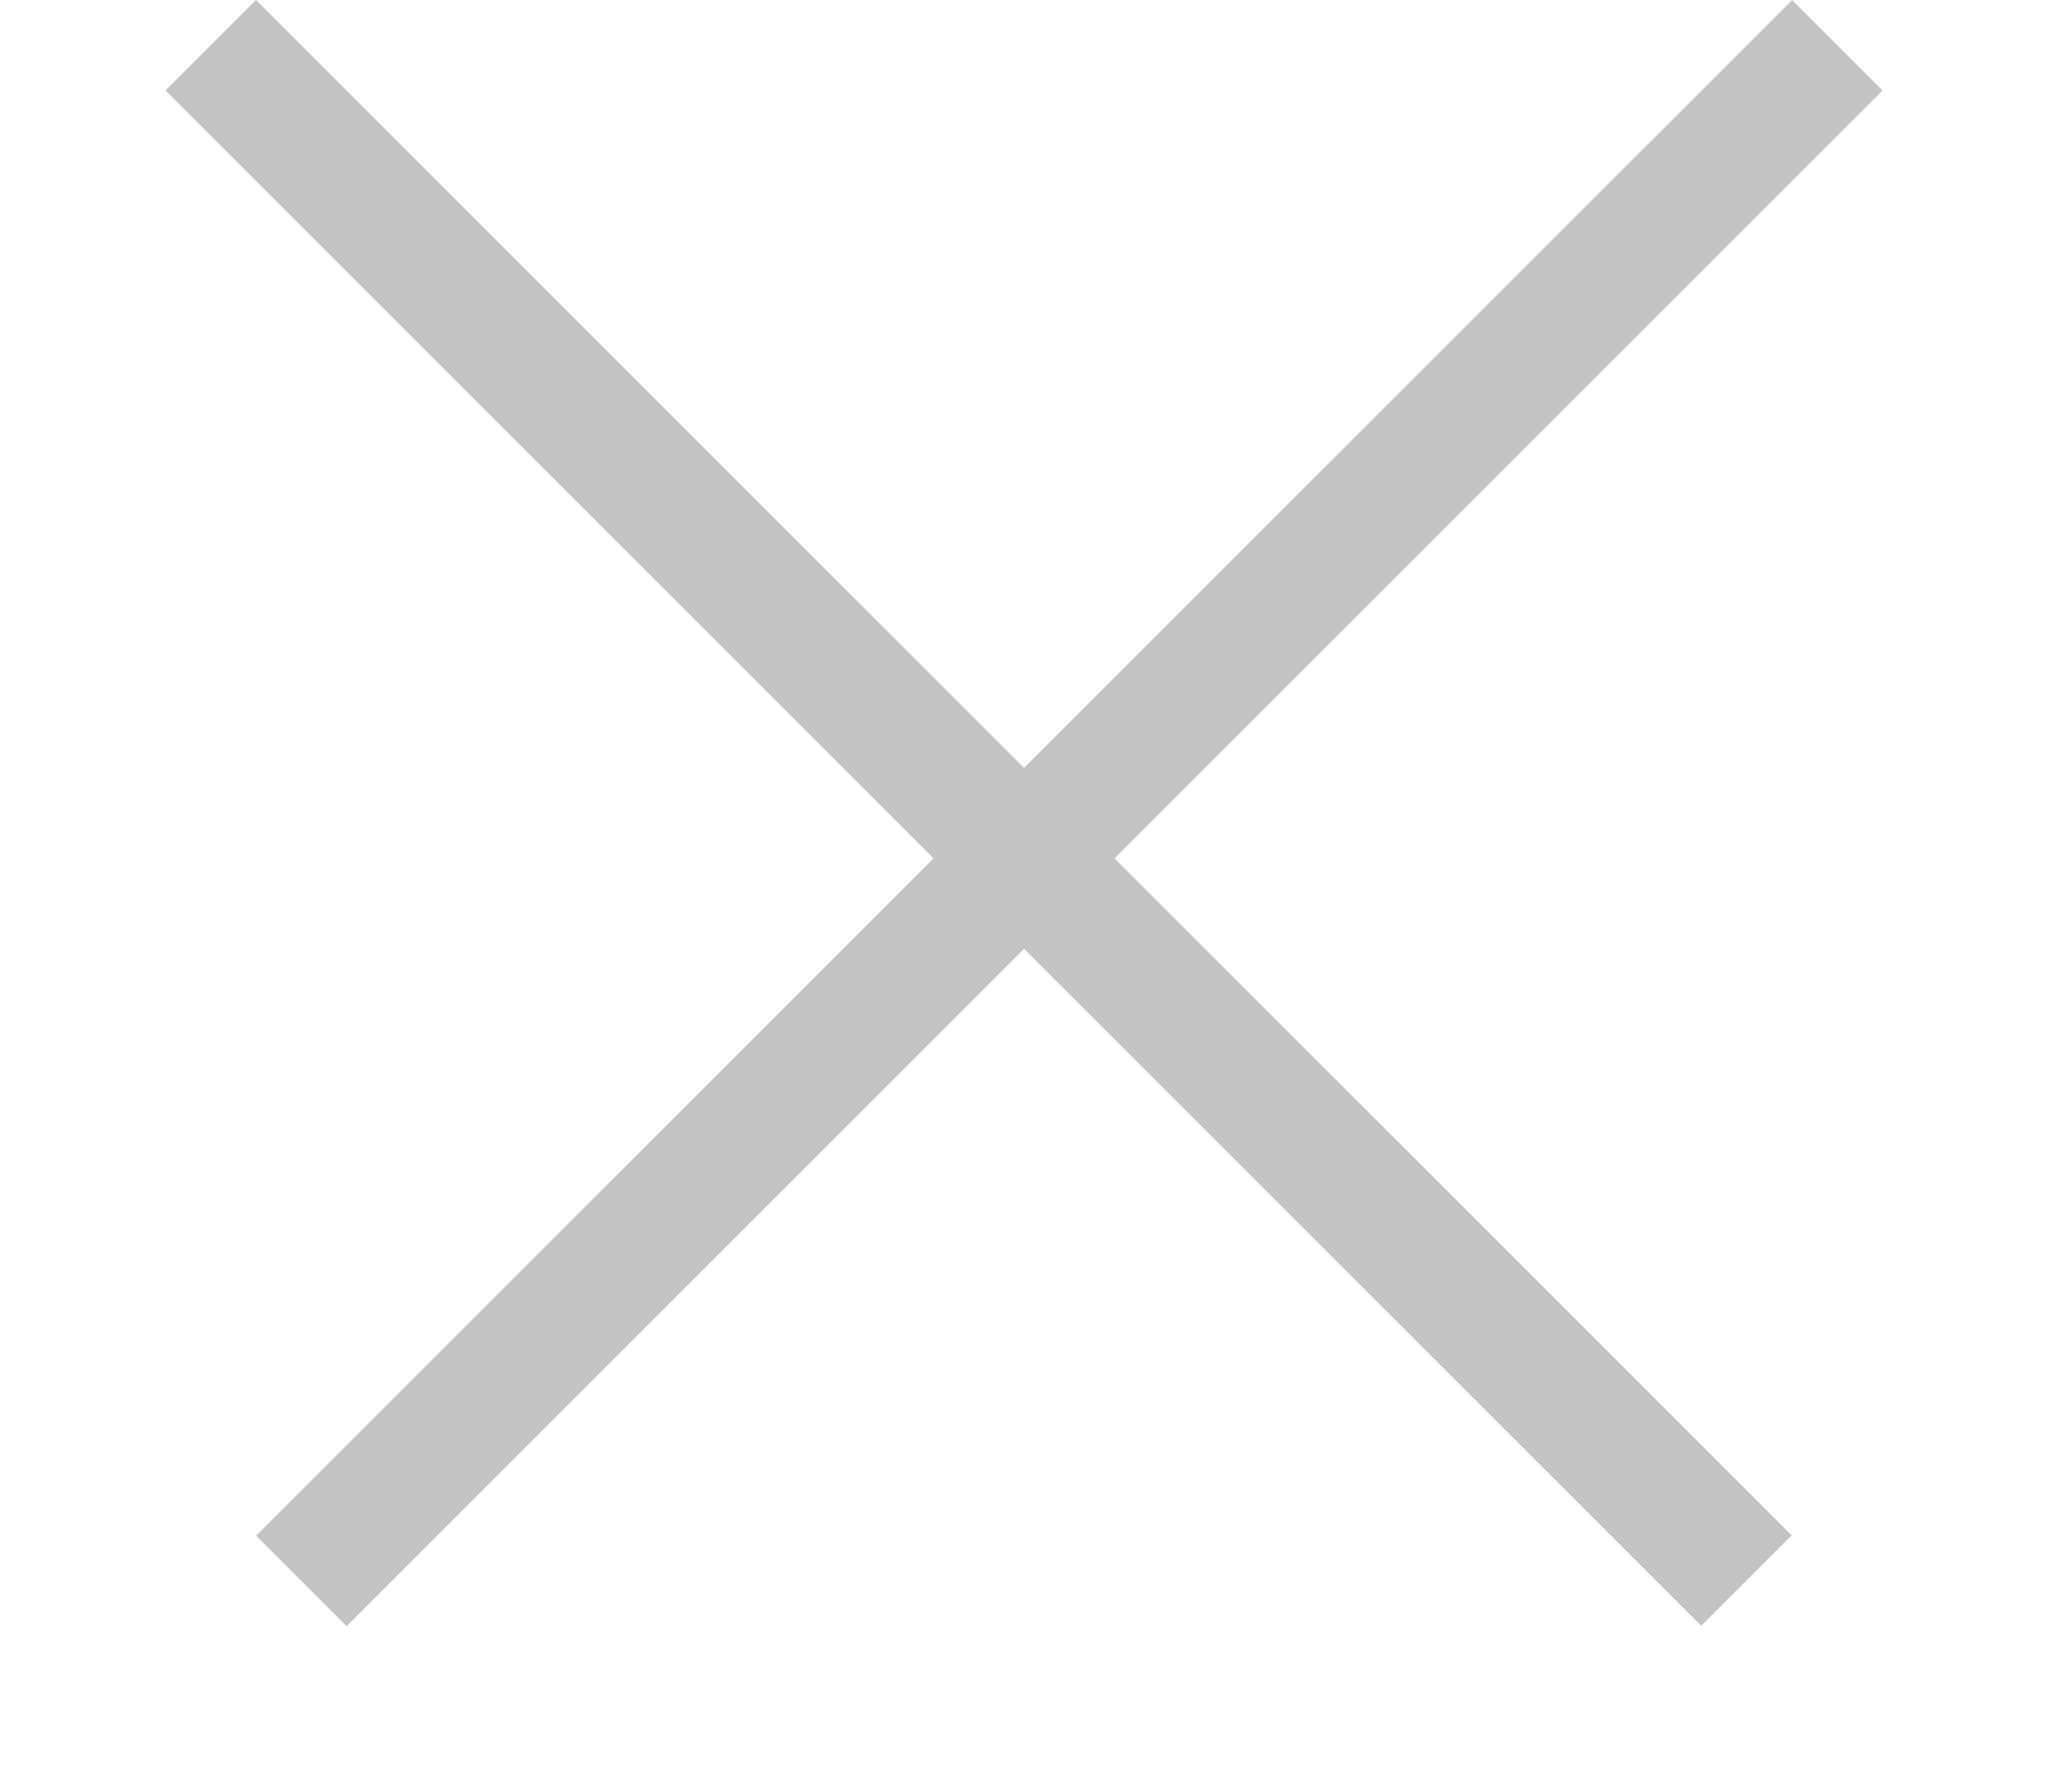 <svg width="8" height="7" viewBox="0 0 8 7" fill="none" xmlns="http://www.w3.org/2000/svg">
<line x1="7.177" y1="0.177" x2="1.177" y2="6.177" stroke="#C4C4C4" stroke-width="0.5"/>
<line y1="-0.25" x2="8.485" y2="-0.25" transform="matrix(0.707 0.707 0.707 -0.707 1 0)" stroke="#C4C4C4" stroke-width="0.5"/>
</svg>
